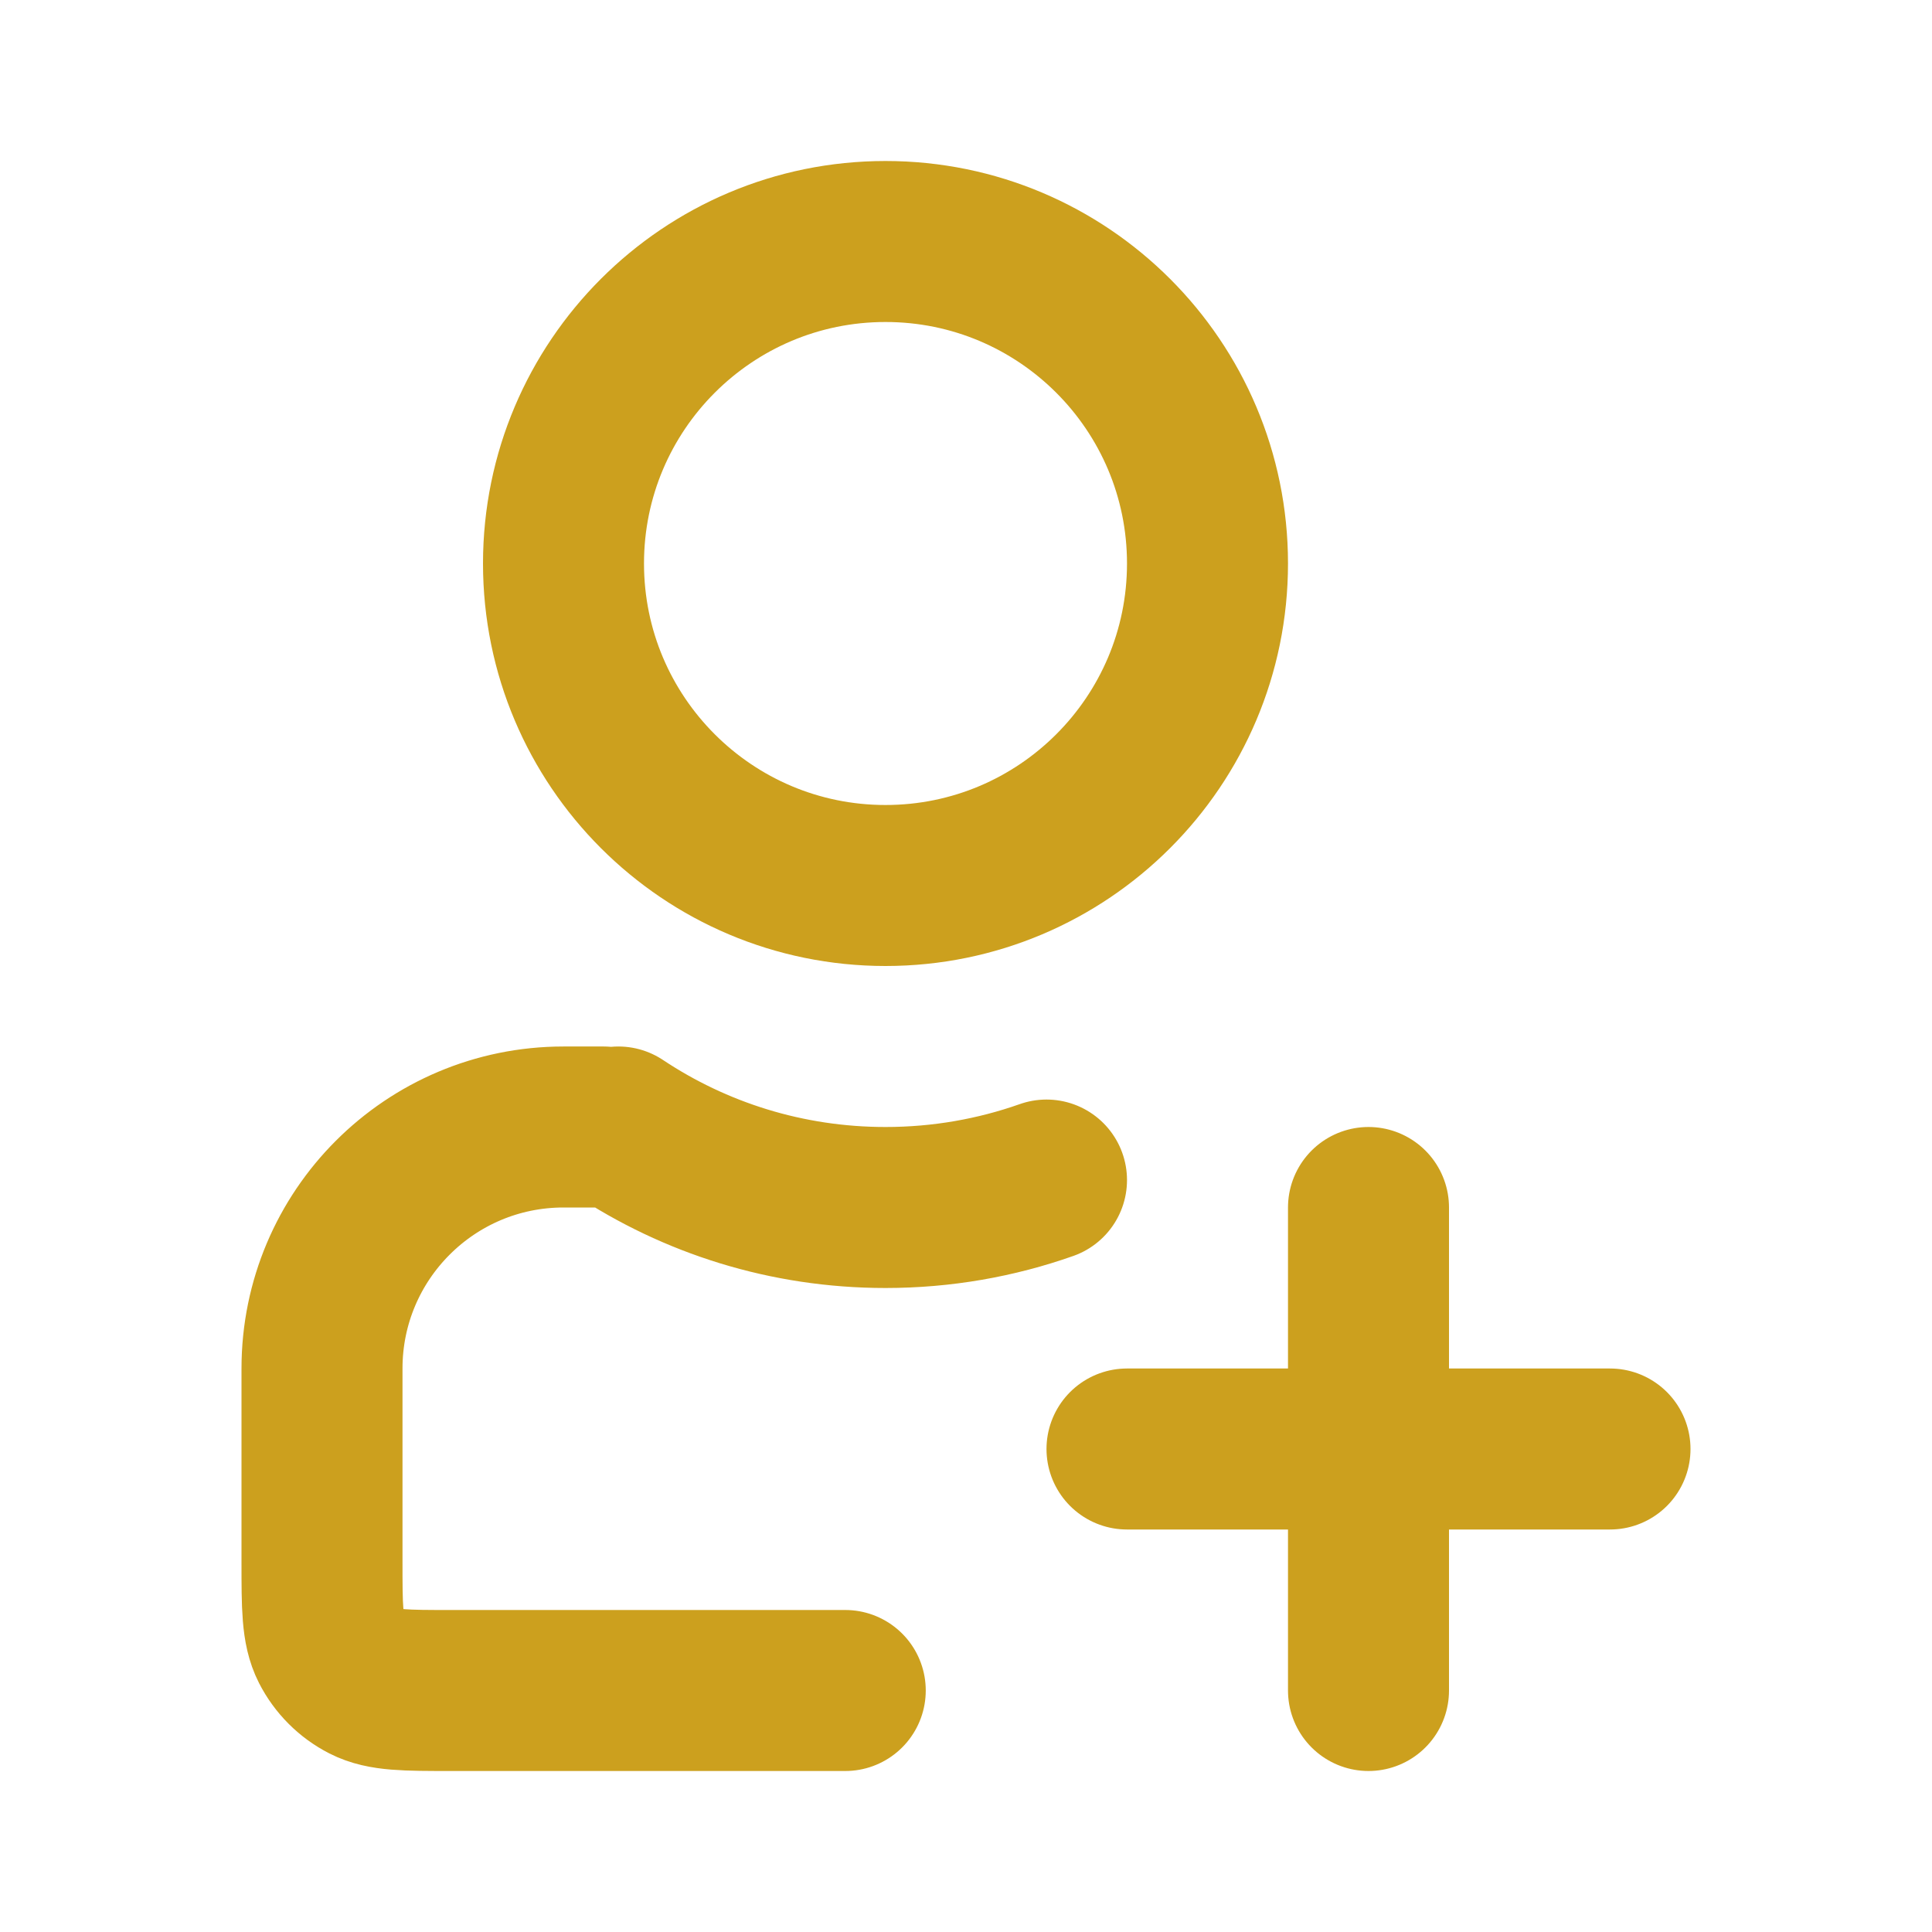 <svg width="50px" height="50px" viewBox="0 0 24 24" fill="none" xmlns="http://www.w3.org/2000/svg"><g id="SVGRepo_bgCarrier" stroke-width="0"></g><g id="SVGRepo_tracerCarrier" stroke-linecap="round" stroke-linejoin="round"></g><g id="SVGRepo_iconCarrier"> <path d="M20 18L14 18M17 15V21M7.682 14C8.632 14.632 9.773 15 11 15C11.701 15 12.374 14.88 13 14.659M10.5 21H5.6C5.04 21 4.76 21 4.546 20.891C4.358 20.795 4.205 20.642 4.109 20.454C4 20.24 4 19.96 4 19.4V17C4 15.343 5.343 14 7 14H7.5M15 7C15 9.209 13.209 11 11 11C8.791 11 7 9.209 7 7C7 4.791 8.791 3 11 3C13.209 3 15 4.791 15 7Z" stroke="#CCA01E" stroke-width="2" stroke-linecap="round" stroke-linejoin="round"></path> </g></svg>